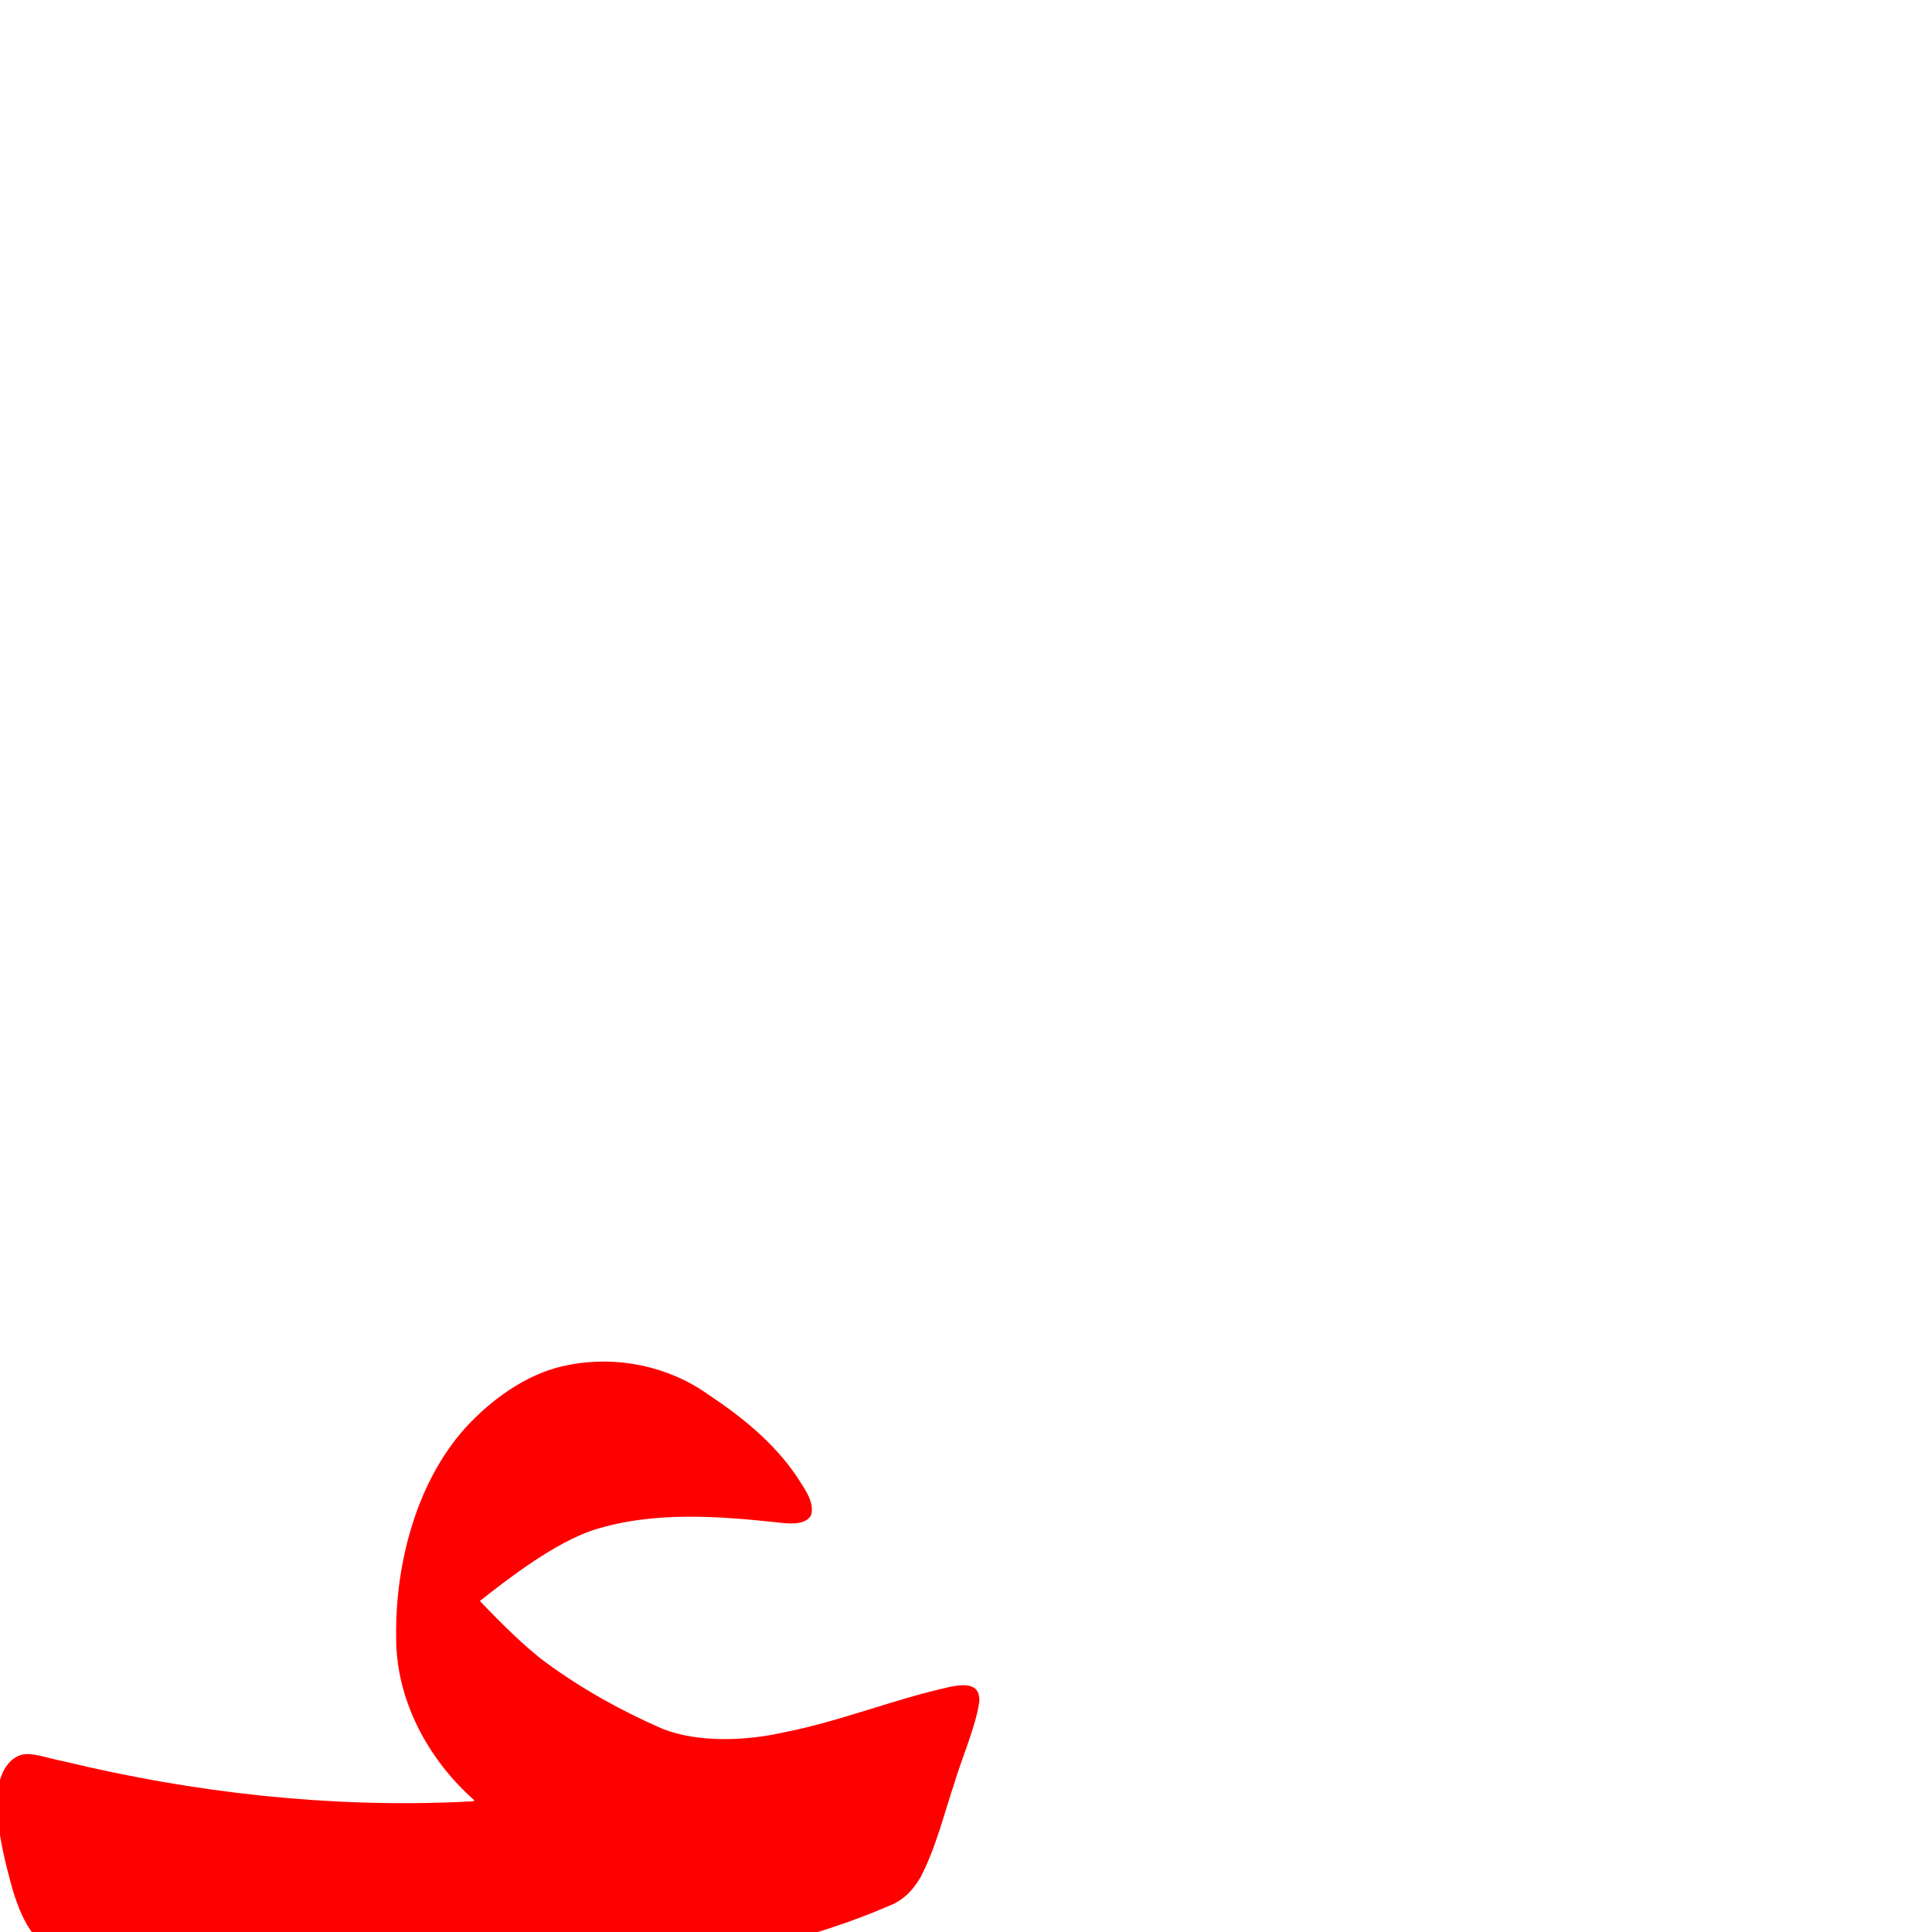 <?xml version="1.0" encoding="UTF-8" standalone="no"?>
<svg
   xmlns:dc="http://purl.org/dc/elements/1.1/"
   xmlns:cc="http://creativecommons.org/ns#"
   xmlns:rdf="http://www.w3.org/1999/02/22-rdf-syntax-ns#"
   xmlns:svg="http://www.w3.org/2000/svg"
   xmlns="http://www.w3.org/2000/svg"
   xmlns:sodipodi="http://sodipodi.sourceforge.net/DTD/sodipodi-0.dtd"
   xmlns:inkscape="http://www.inkscape.org/namespaces/inkscape"
   viewBox="-73 -410 2048 2048"
   id="svg2"
   version="1.1"
   inkscape:version="0.91 r13725"
   sodipodi:docname="arAin_init.svg">
  <defs
     id="defs10" />
  <sodipodi:namedview
     pagecolor="#ffffff"
     bordercolor="#666666"
     borderopacity="1"
     objecttolerance="10"
     gridtolerance="10"
     guidetolerance="10"
     inkscape:pageopacity="0"
     inkscape:pageshadow="2"
     inkscape:window-width="1366"
     inkscape:window-height="704"
     id="namedview8"
     showgrid="false"
     inkscape:zoom="0.43930966"
     inkscape:cx="111.24153"
     inkscape:cy="269.48932"
     inkscape:window-x="0"
     inkscape:window-y="27"
     inkscape:window-maximized="1"
     inkscape:current-layer="svg2" />
  <g
     id="g4140"
     transform="matrix(1 0 0 -1 0 1638)"
     style="fill:#ff0000;fill-opacity:1">
    <path
       style="fill:#ff0000;fill-opacity:1"
       d="m 297.109,-72.15 c -102.63,0.532 -207.303,8.482 -304.01,45.377 -33.906,14.727 -46.981,48.937 -55.953,83.604 -7.997,30.2 -14.993,61.497 -12.474,92.911 1.85,15.031 8.549,32.446 24.048,37.803 11.935,3.671 28.482,-3.406 46.211,-6.695 C 133.197,147.471 275.893,131.47 418.111,138.006 c 3.332,0.727 12.274,-0.405 11.582,1.738 -49.193,43.386 -83.248,106.764 -82.739,173.279 -1.097,79.918 23.061,169.505 78.519,226.91 28.146,28.969 64.749,54.073 104.683,61.236 50.488,9.861 104.825,-1.114 146.897,-30.935 36.378,-24.127 70.184,-51.375 94.65,-87.527 7.325,-11.863 18.9,-26.176 15.238,-40.467 -4.835,-10.19 -20.529,-9.86 -31.778,-8.487 -66.28,7.145 -135.207,12.689 -199.613,-7.788 -40.223,-13.625 -86.649,-48.793 -119.83,-75.043 19.228,-20.314 47.995,-49.247 70.648,-65.74 38.116,-27.897 79.846,-51.028 123.023,-69.85 38.039,-14.895 88.231,-12.764 127.873,-3.839 60.253,11.648 117.592,35.471 177.616,48.558 20.547,4.03 30.449,0.487 30.323,-14.914 -3.309,-26.328 -19.201,-62.127 -26.636,-87.711 C 927.36,124.038 919.118,89.276 902.734,57.897 893.476,42.352 883.355,32.633 866.739,26.61 813.184,3.521 756.647,-11.659 700.207,-25.827 573.069,-55.993 442.403,-70.184 311.846,-72.131 c -4.912,-0.027 -9.824,-0.028 -14.736,-0.02 z"
       id="path4142"
       inkscape:connector-curvature="0"
       sodipodi:nodetypes="cccccccccccccccccccccccccccc" />
  </g>
  <g
     id="g4140-1"
     transform="matrix(1,0,0,-1,142.501,842.145)"
     style="fill:#ff0000;fill-opacity:1" />
</svg>
